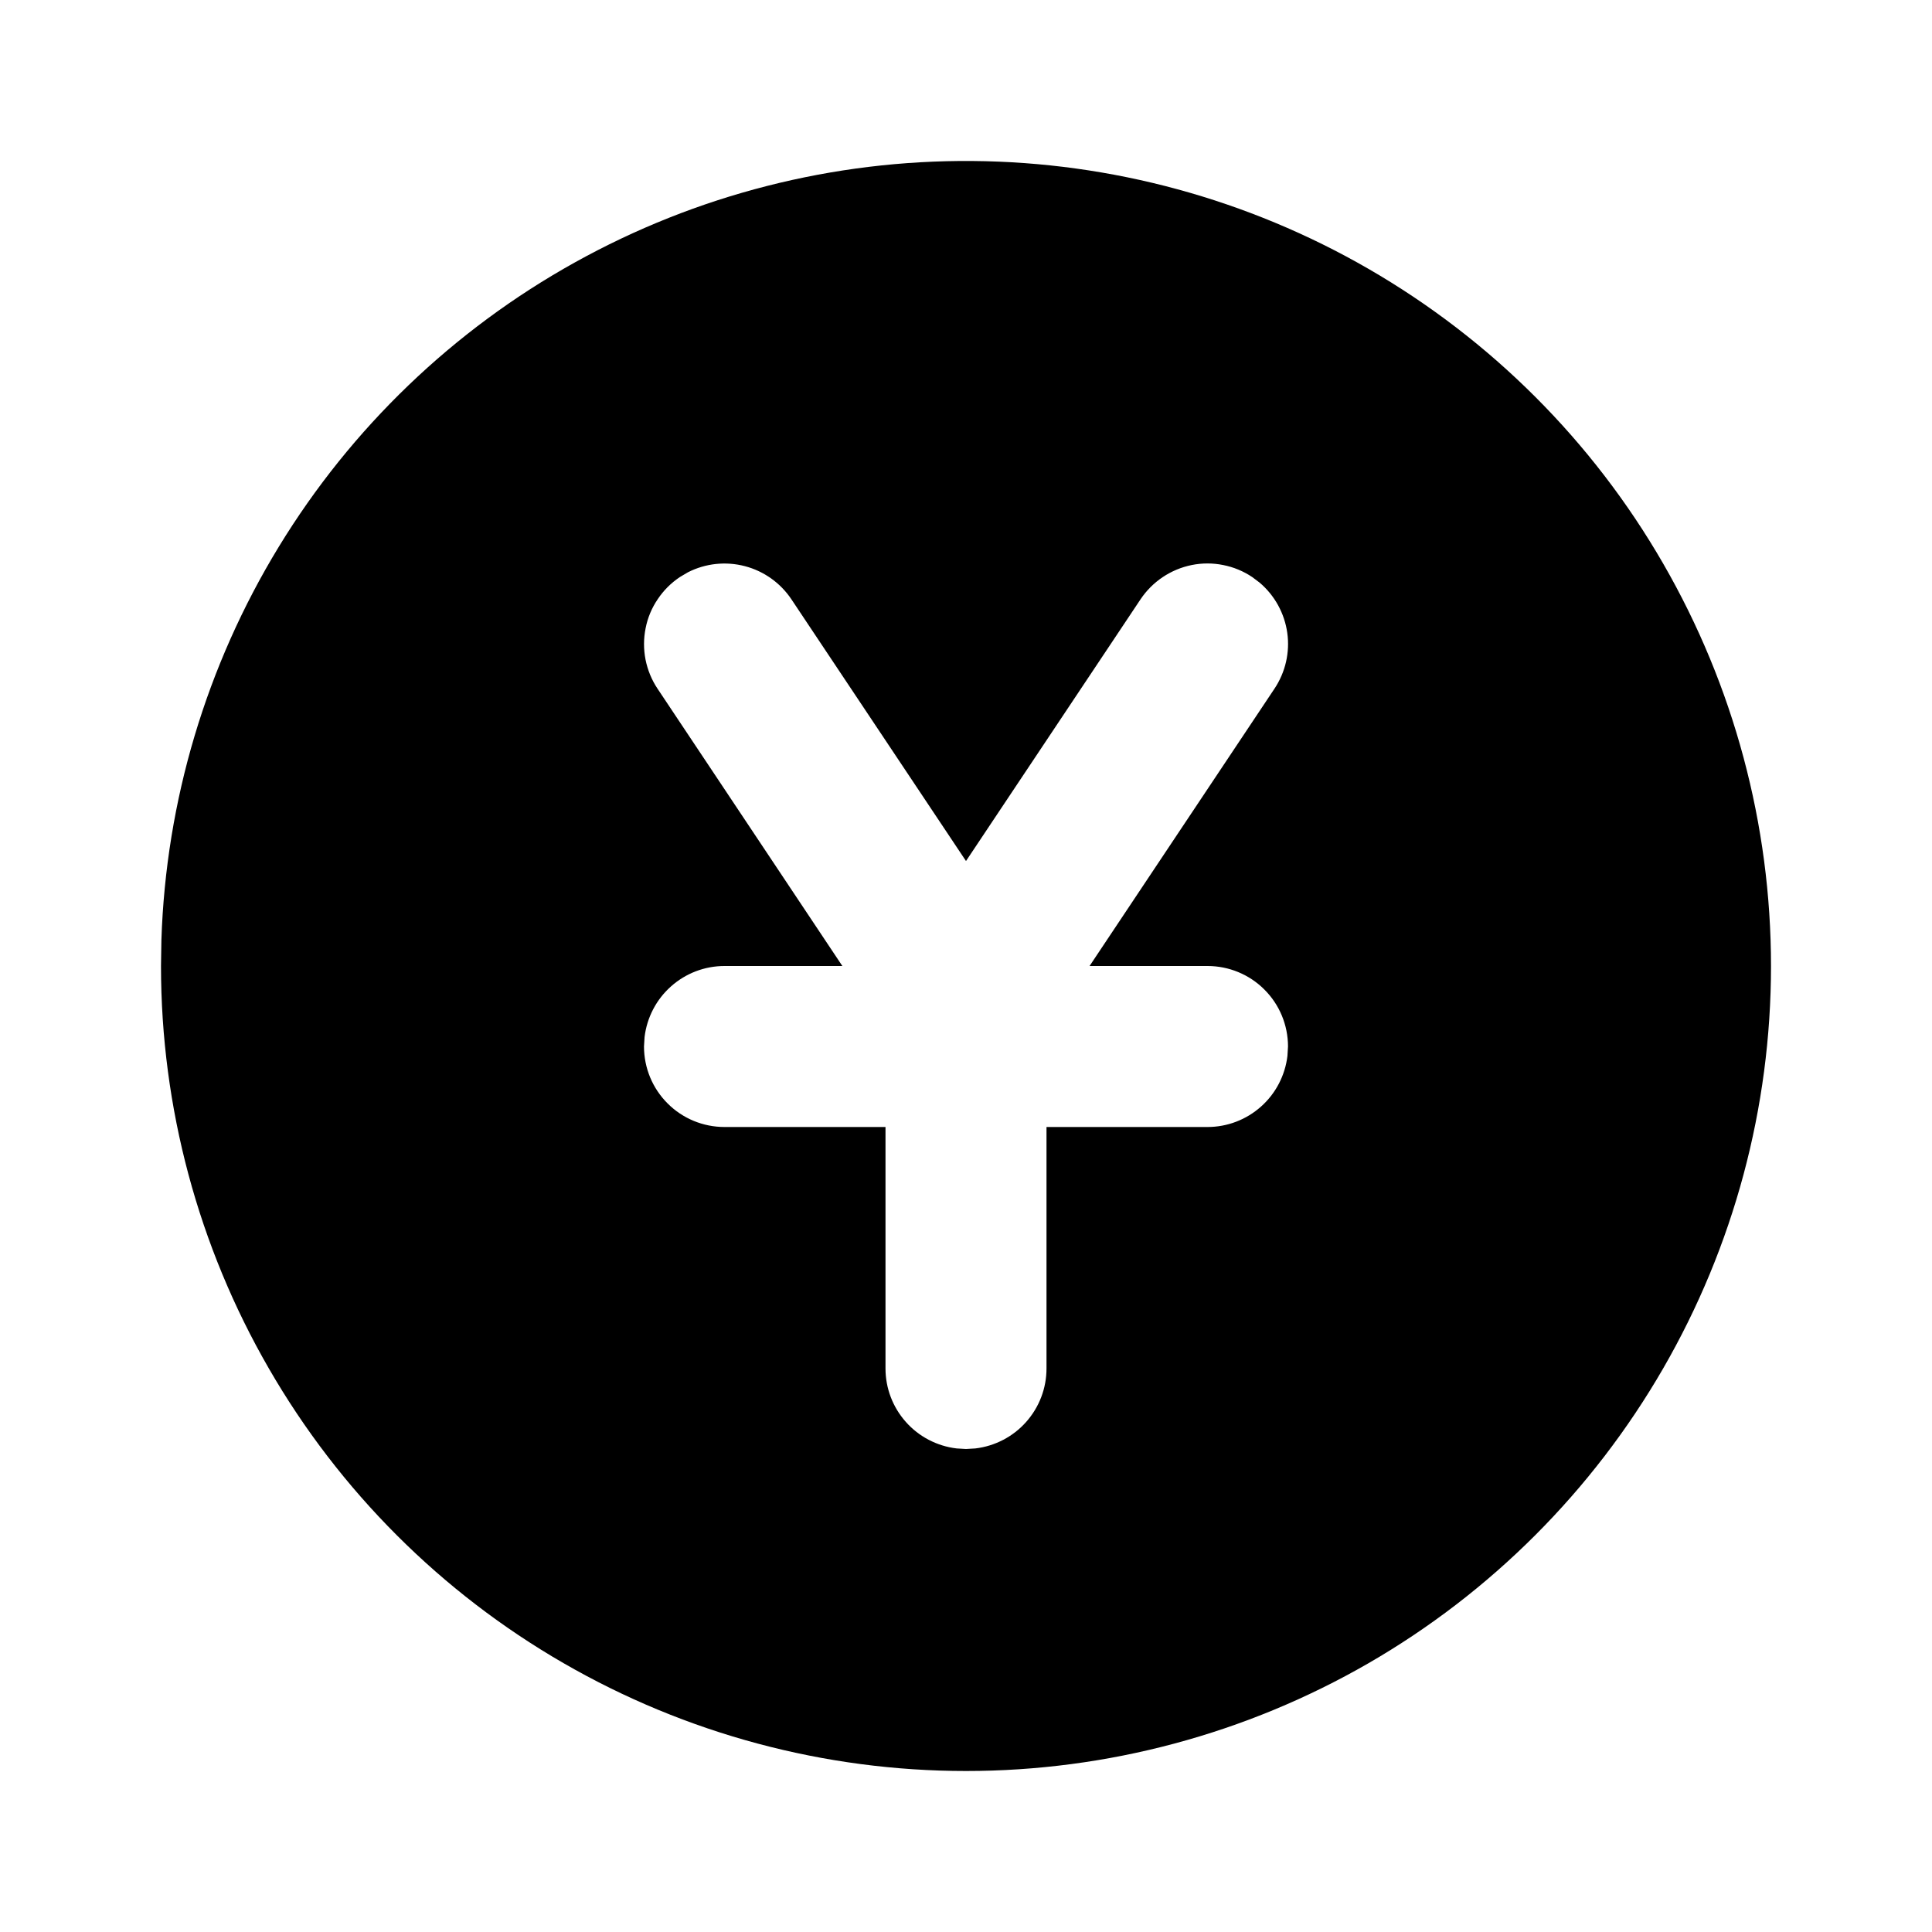 <svg width="24" height="24" viewBox="0 0 24 24" fill="none" xmlns="http://www.w3.org/2000/svg">
<path d="M17 3.34C18.52 4.218 19.783 5.48 20.66 7C21.538 8.521 22 10.245 22 12C22 13.756 21.538 15.48 20.66 17C19.782 18.52 18.52 19.783 17 20.661C15.48 21.538 13.755 22 12 22C10.245 22 8.52 21.538 7 20.66C5.48 19.783 4.217 18.52 3.34 17C2.462 15.48 2 13.755 2 12L2.005 11.676C2.061 9.949 2.564 8.266 3.464 6.791C4.364 5.316 5.631 4.099 7.141 3.26C8.651 2.42 10.353 1.986 12.081 2C13.809 2.014 15.504 2.476 17 3.34ZM15.555 7.168C15.446 7.095 15.323 7.044 15.194 7.019C15.066 6.993 14.933 6.993 14.804 7.019C14.675 7.045 14.553 7.096 14.444 7.169C14.335 7.242 14.241 7.336 14.168 7.445L12 10.696L9.832 7.446C9.696 7.242 9.49 7.095 9.253 7.033C9.016 6.971 8.764 6.998 8.546 7.109L8.446 7.168C8.337 7.241 8.243 7.334 8.17 7.444C8.096 7.553 8.045 7.675 8.02 7.804C7.994 7.933 7.994 8.065 8.019 8.194C8.045 8.323 8.095 8.446 8.168 8.555L10.464 12H9C8.755 12 8.519 12.09 8.336 12.253C8.153 12.415 8.036 12.64 8.007 12.883L8 13C8 13.265 8.105 13.52 8.293 13.707C8.48 13.895 8.735 14 9 14H11V17C11 17.245 11.09 17.481 11.253 17.664C11.415 17.847 11.64 17.964 11.883 17.993L12 18L12.117 17.993C12.36 17.964 12.585 17.847 12.747 17.664C12.91 17.481 13 17.245 13 17V14H15C15.245 14 15.481 13.91 15.664 13.747C15.847 13.585 15.964 13.36 15.993 13.117L16 13C16 12.735 15.895 12.48 15.707 12.293C15.52 12.105 15.265 12 15 12H13.535L15.832 8.555C15.968 8.351 16.025 8.104 15.991 7.862C15.957 7.619 15.835 7.397 15.648 7.238L15.555 7.168Z" fill="currentColor"/>
</svg>
